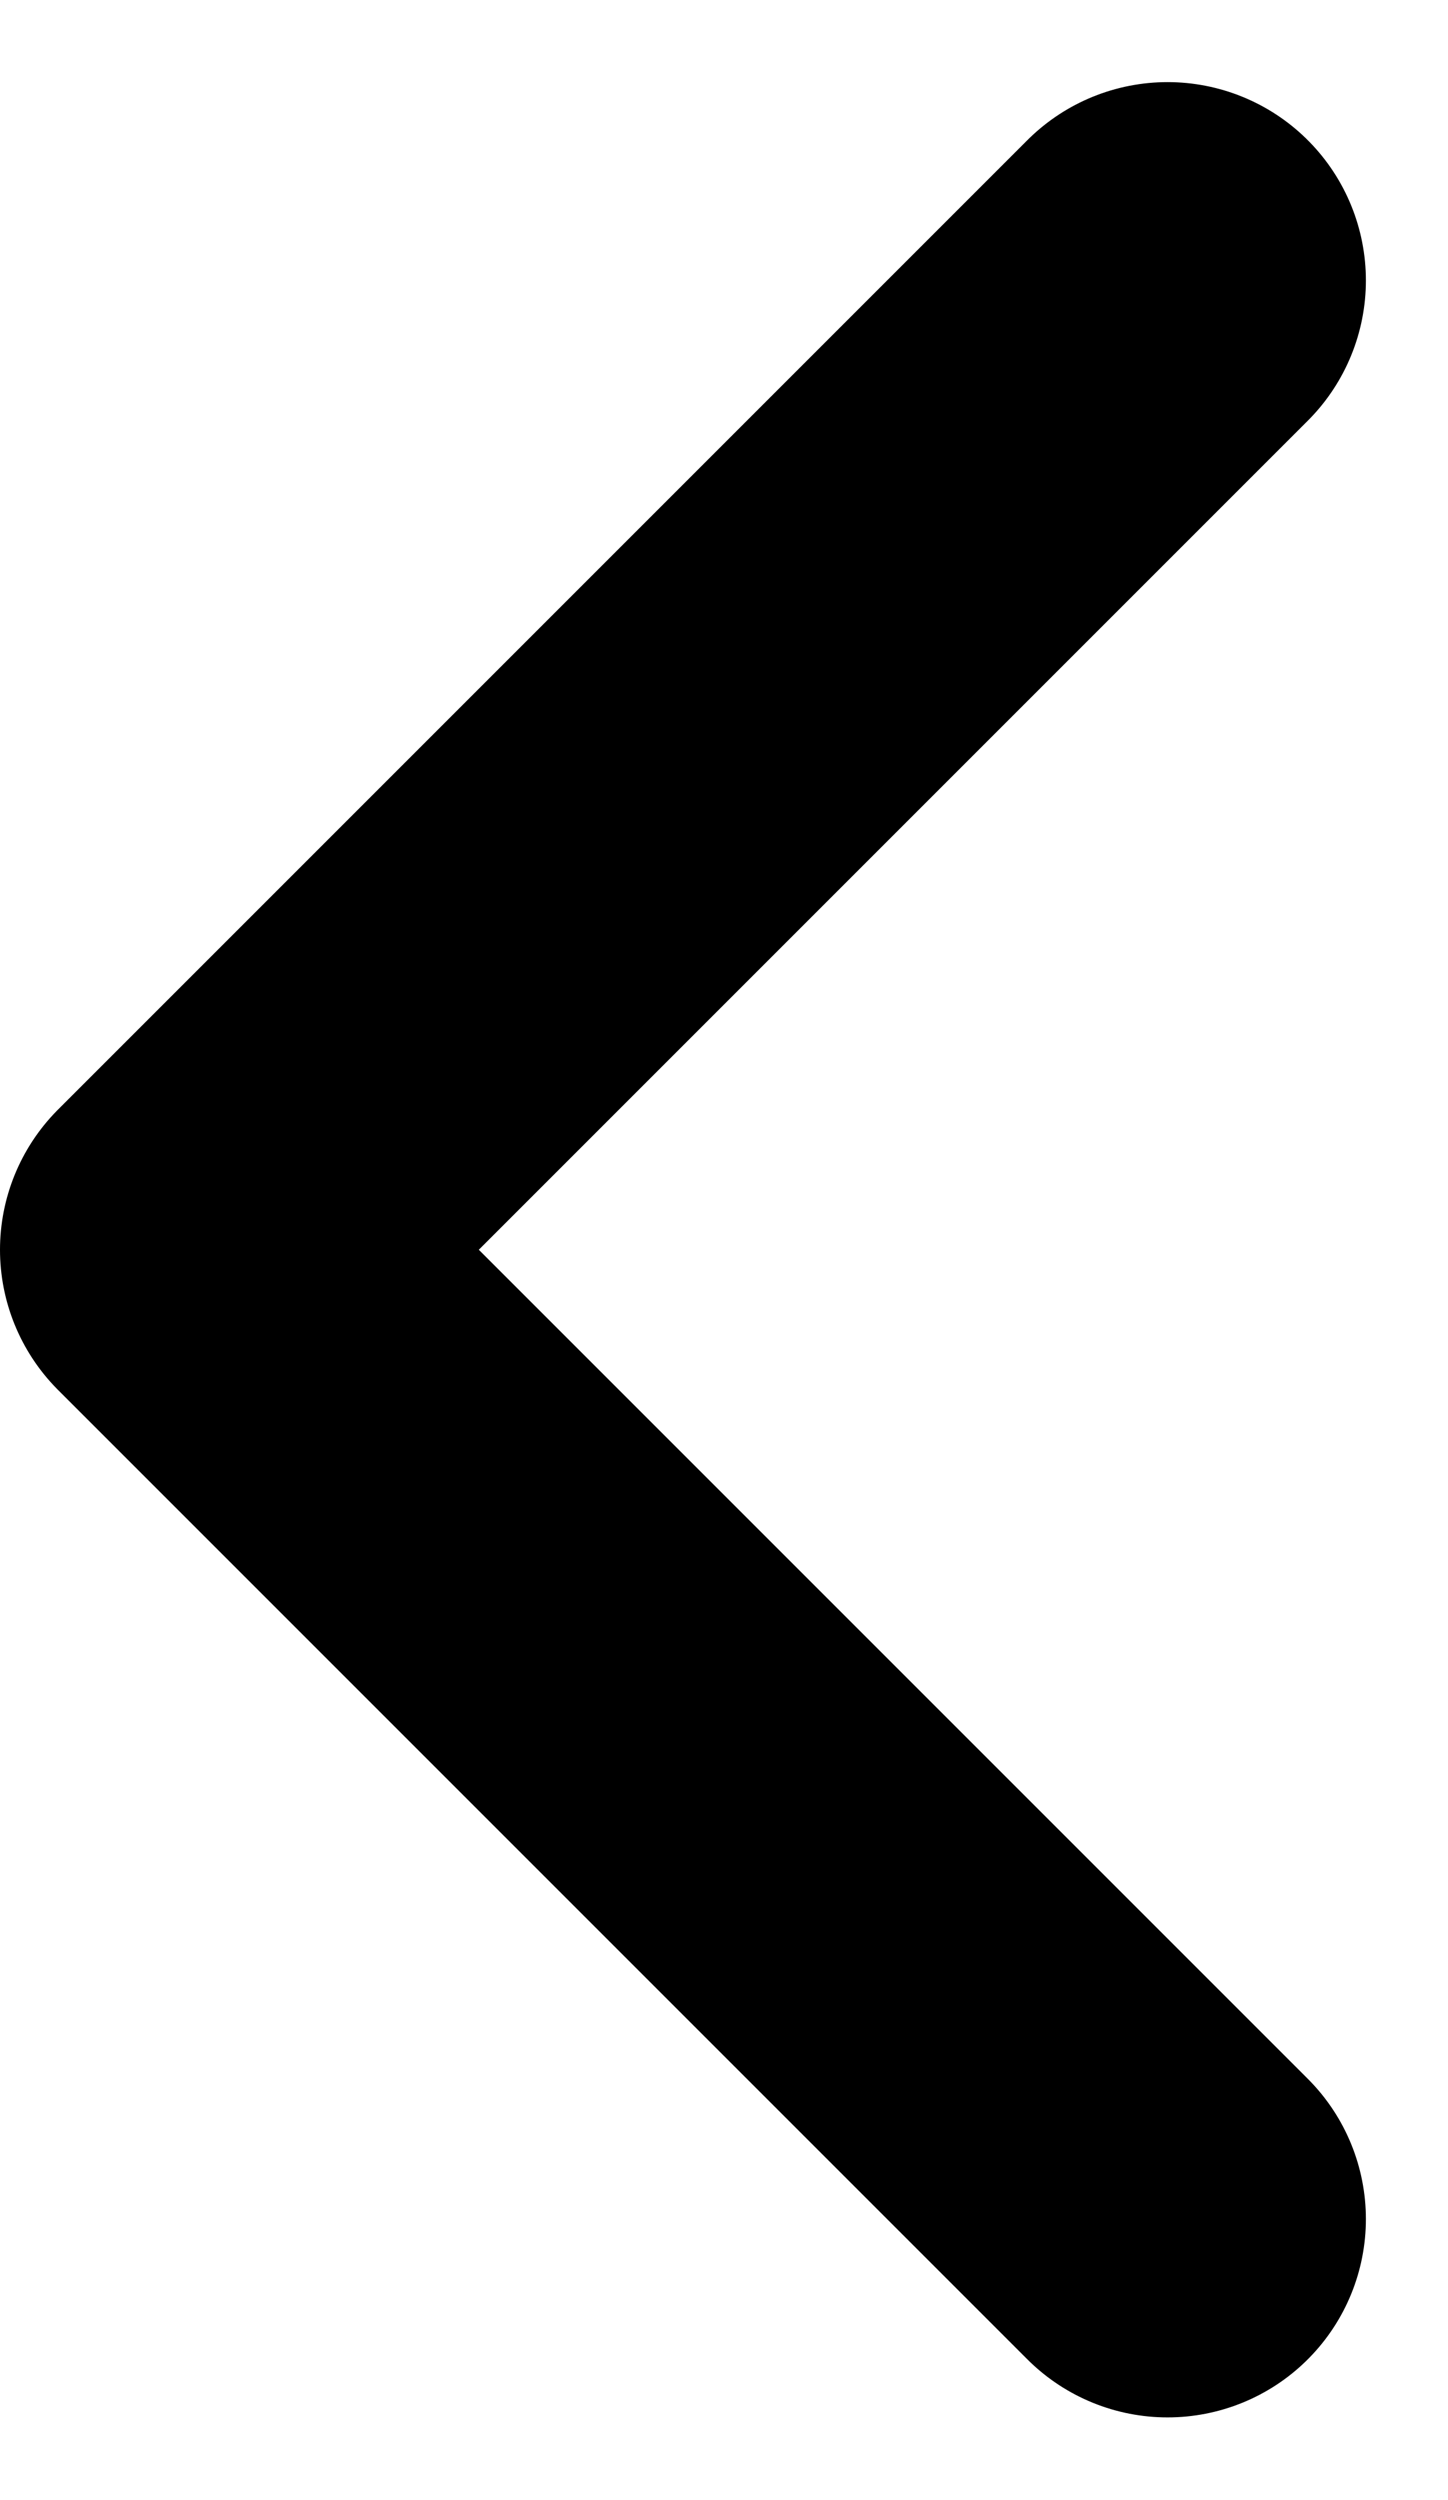 <svg xmlns="http://www.w3.org/2000/svg" viewBox="0 0 7.301 12.603">
  <path id="Контур_12" data-name="Контур 12" d="M2392.993,469.773l-4.887,4.887,4.887,4.887" transform="translate(-2387.106 -468.359)" fill="none" stroke="currentColor" stroke-linecap="round" stroke-linejoin="round" stroke-width="2"/>
</svg>
